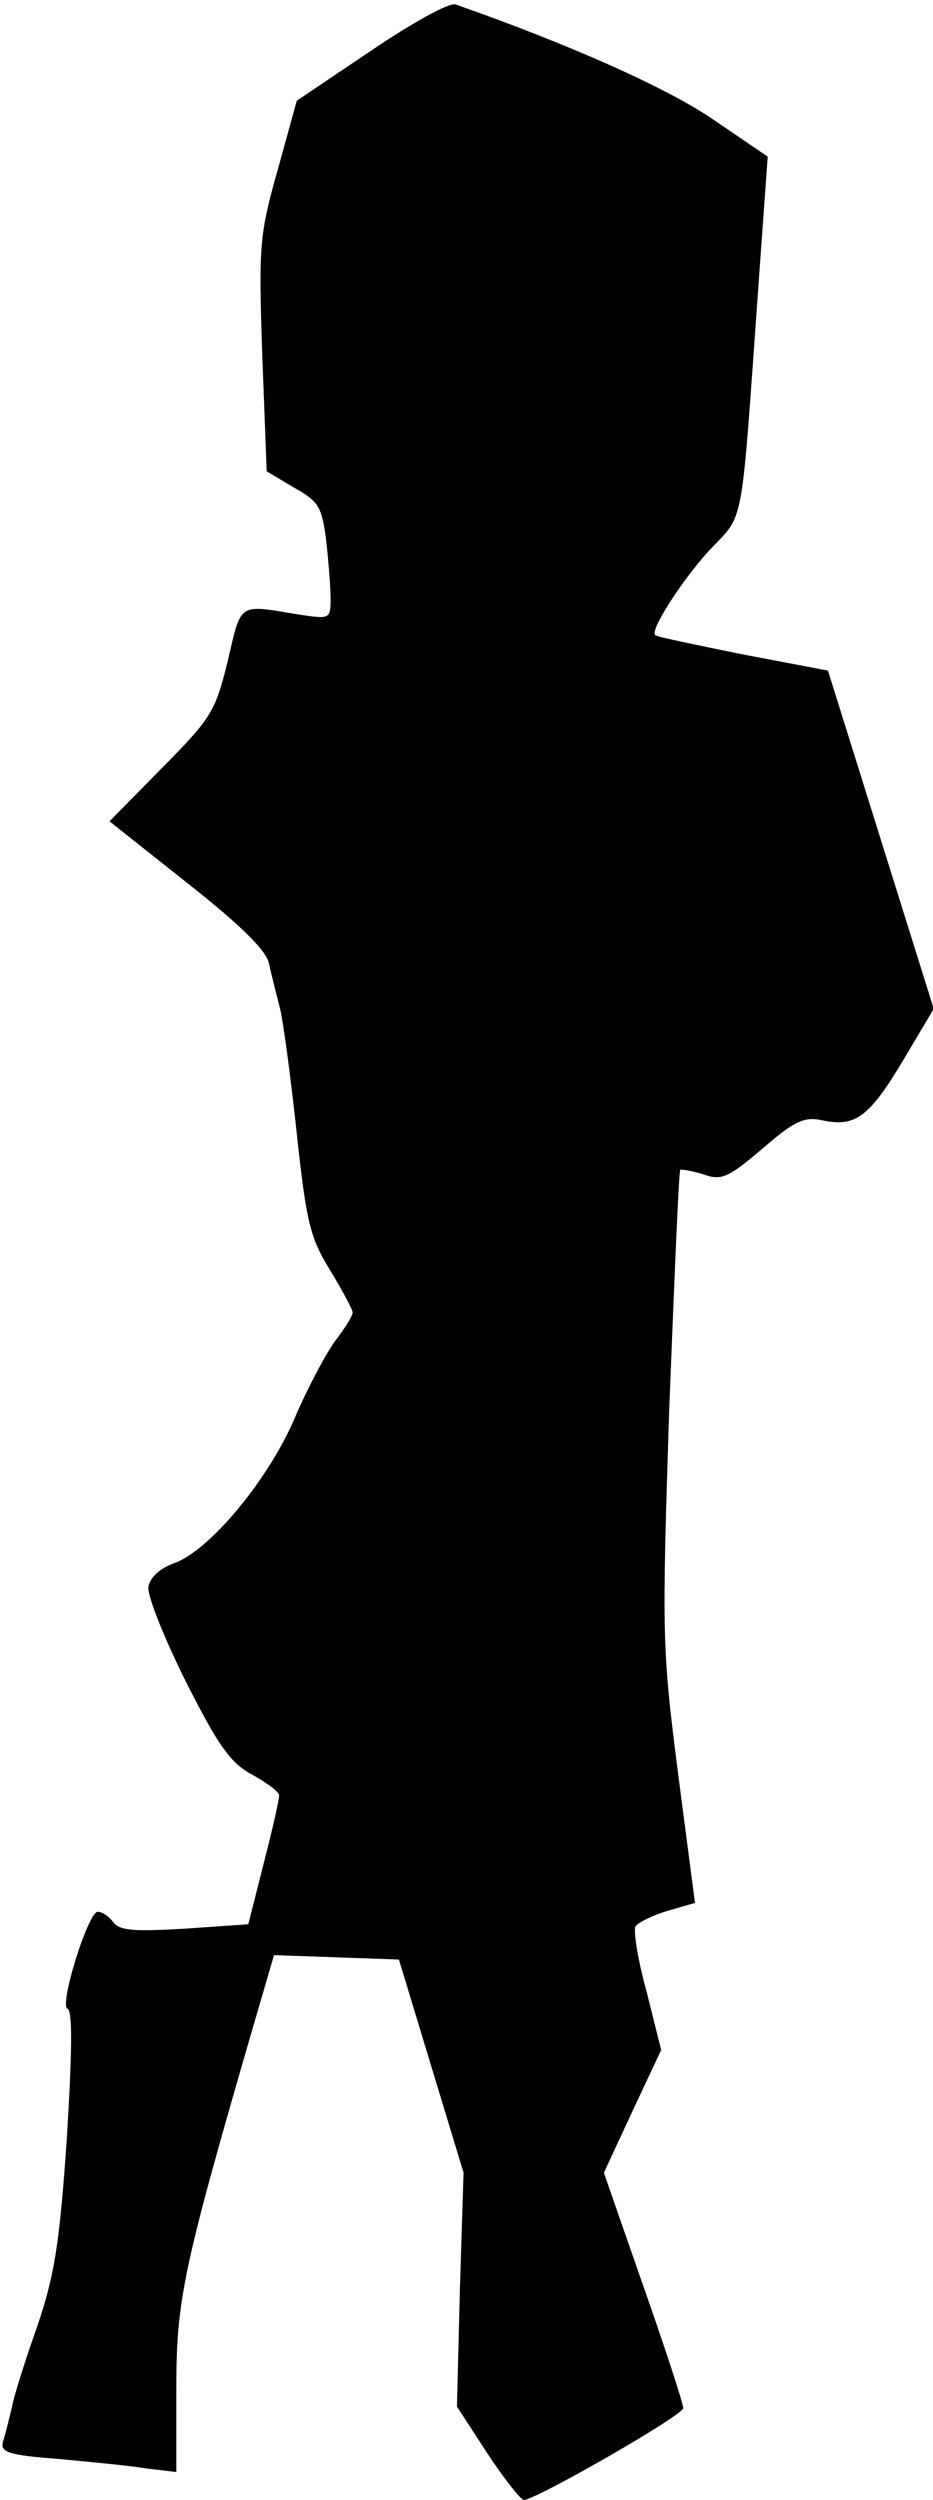 <?xml version="1.0" standalone="no"?>
<!DOCTYPE svg PUBLIC "-//W3C//DTD SVG 20010904//EN"
 "http://www.w3.org/TR/2001/REC-SVG-20010904/DTD/svg10.dtd">
<svg version="1.0" xmlns="http://www.w3.org/2000/svg"
 width="127pt" height="340pt" viewBox="0 0 127 340"
 preserveAspectRatio="xMidYMid meet">
<g transform="translate(0,340) scale(0.1,-0.1)"
fill="#000000" stroke="none">
<path fill="#000000" stroke="none" d="M505 3331 l-101 -68 -26 -94 c-25 -89
-26 -102 -21 -252 l6 -158 37 -22 c34 -19 38 -26 44 -72 3 -27 6 -63 6 -79 0
-28 -1 -28 -42 -22 -85 14 -79 18 -98 -63 -17 -69 -22 -77 -89 -145 l-72 -73
106 -84 c70 -55 108 -92 111 -109 3 -14 10 -41 15 -61 5 -20 15 -97 23 -171
13 -120 18 -141 45 -185 17 -28 31 -54 31 -58 0 -5 -11 -22 -24 -39 -13 -18
-38 -65 -55 -105 -36 -84 -116 -180 -164 -197 -20 -7 -33 -20 -35 -32 -2 -11
21 -69 51 -129 45 -89 61 -111 91 -127 20 -11 36 -23 36 -28 0 -5 -9 -46 -21
-92 l-21 -83 -86 -6 c-69 -4 -89 -3 -98 9 -6 8 -15 14 -21 14 -13 0 -53 -128
-41 -132 7 -3 6 -61 -1 -176 -10 -145 -17 -187 -40 -255 -16 -45 -32 -95 -35
-112 -4 -16 -9 -37 -12 -46 -4 -14 8 -18 73 -23 43 -4 97 -9 121 -13 l42 -5 0
113 c0 120 9 163 100 477 l33 113 85 -3 85 -3 44 -145 44 -145 -5 -159 -4
-159 41 -63 c23 -35 46 -64 50 -64 16 0 217 115 217 125 0 6 -24 80 -54 165
l-54 155 39 84 39 83 -20 80 c-12 43 -18 83 -15 88 3 5 23 15 43 21 l38 11
-23 176 c-22 172 -22 187 -12 497 7 176 13 322 15 324 1 1 15 -1 31 -6 25 -9
34 -5 81 35 44 38 57 44 83 38 44 -9 63 6 109 83 l41 69 -72 230 -72 230 -116
22 c-64 13 -117 24 -119 26 -8 6 35 73 73 115 49 52 43 21 67 355 l13 181 -75
51 c-63 43 -196 102 -350 156 -8 3 -59 -25 -115 -63z"/>
</g>
</svg>
